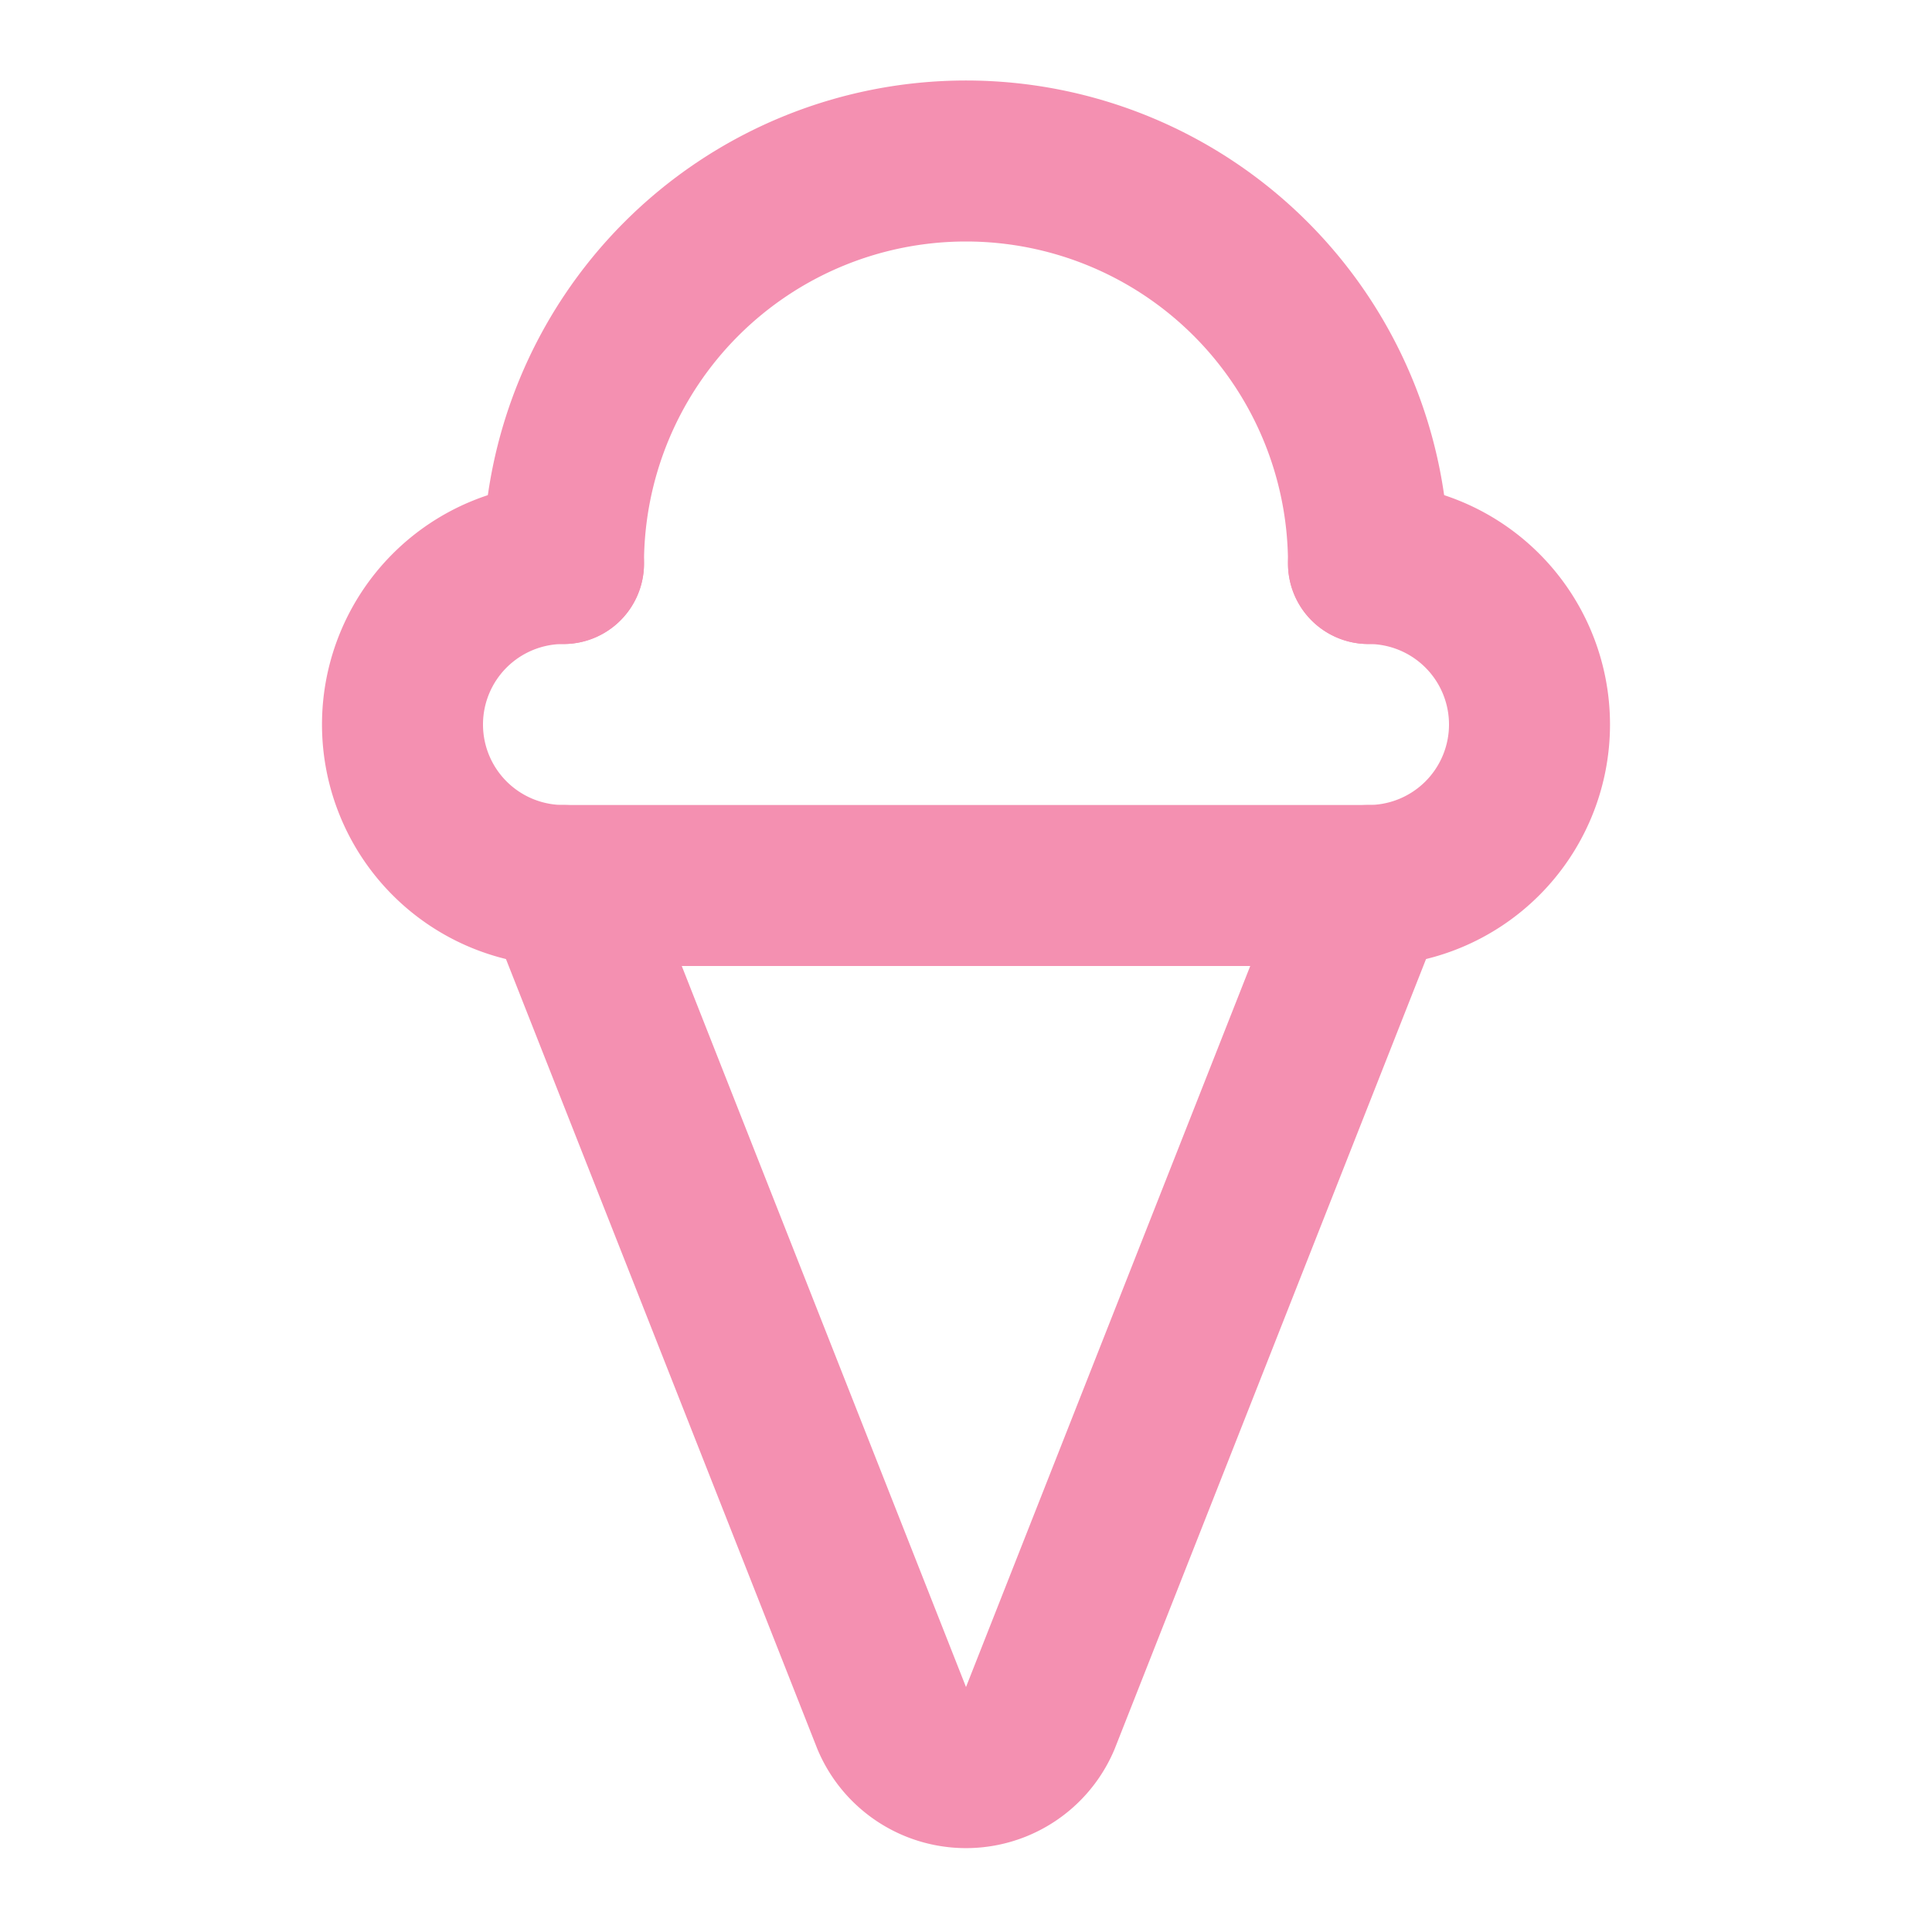 <?xml version="1.0" encoding="UTF-8"?>
<svg xmlns="http://www.w3.org/2000/svg" width="96" height="96" viewBox="0 0 24 24" fill="none" stroke="#f490b1" stroke-width="2" stroke-linecap="round" stroke-linejoin="round" class="lucide lucide-ice-cream-cone">
  <path d="m7 11 4.08 10.35a1 1 0 0 0 1.84 0L17 11"/>
  <path d="M17 7A5 5 0 0 0 7 7"/>
  <path d="M17 7a2 2 0 0 1 0 4H7a2 2 0 0 1 0-4"/>
</svg>
